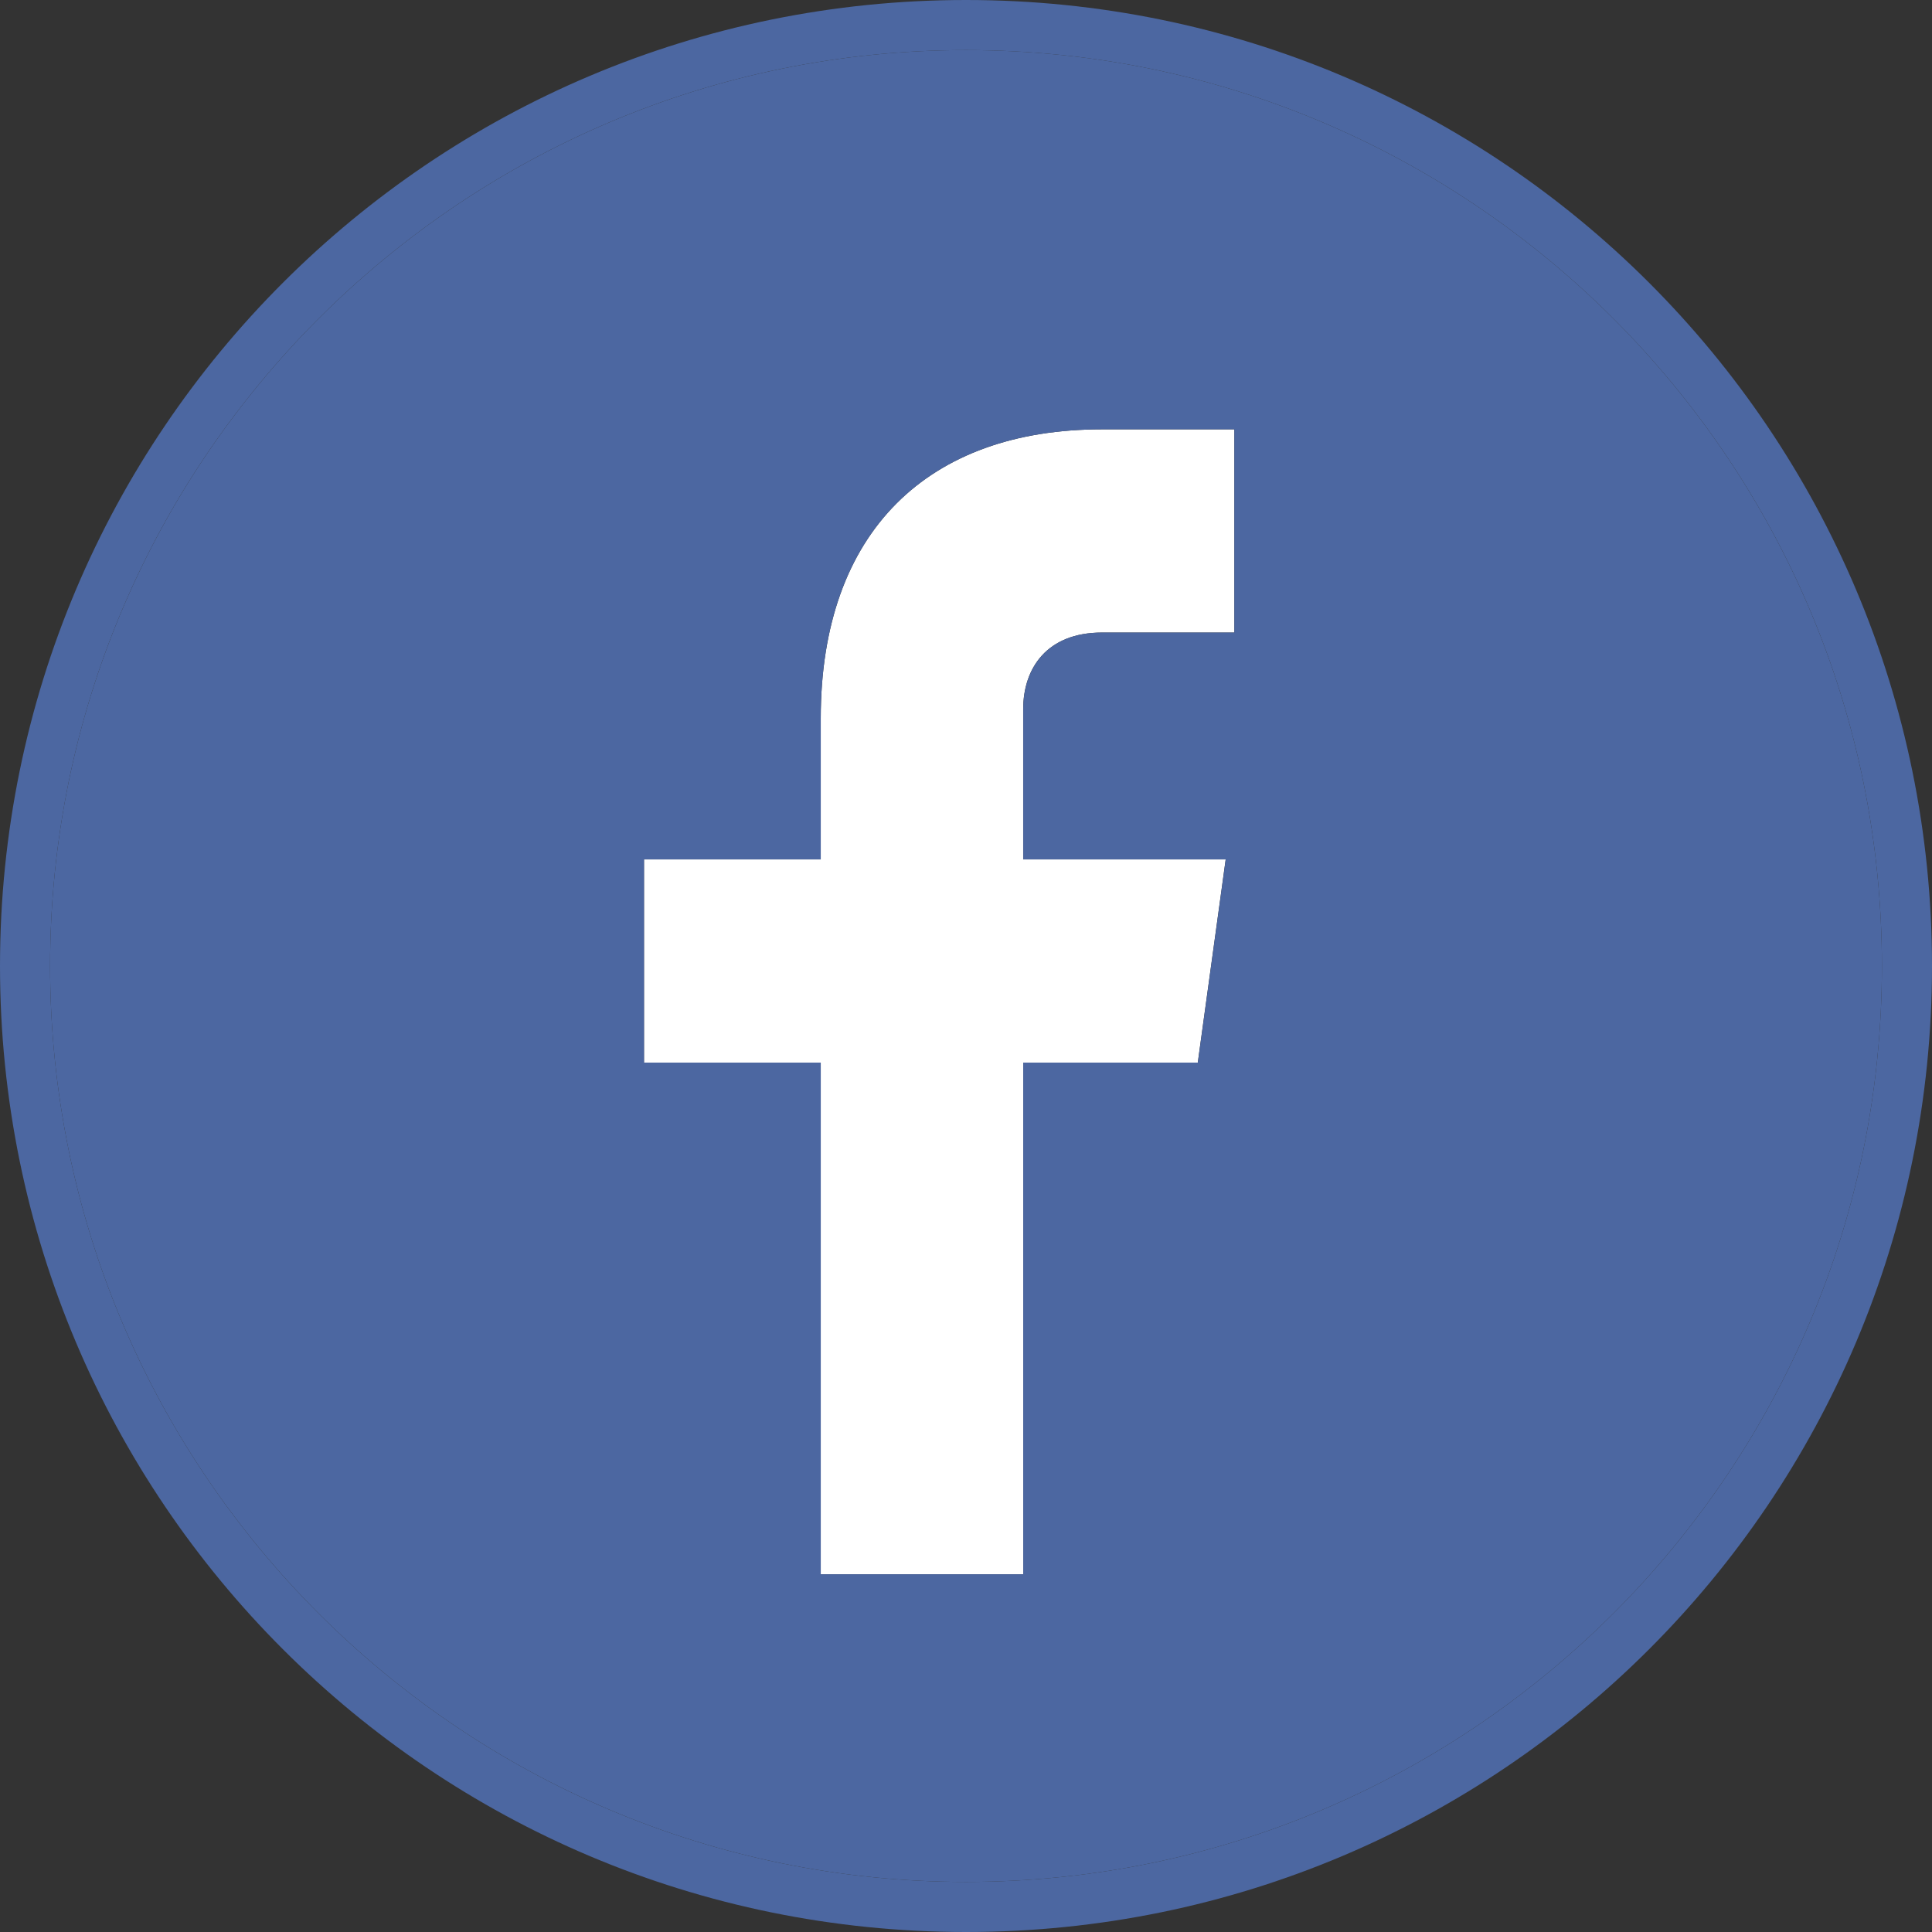 <?xml version="1.0" encoding="utf-8"?>
<!-- Generator: Adobe Illustrator 16.0.0, SVG Export Plug-In . SVG Version: 6.00 Build 0)  -->
<!DOCTYPE svg PUBLIC "-//W3C//DTD SVG 1.1//EN" "http://www.w3.org/Graphics/SVG/1.1/DTD/svg11.dtd">
<svg version="1.1" id="Layer_1" xmlns="http://www.w3.org/2000/svg" xmlns:xlink="http://www.w3.org/1999/xlink" x="0px" y="0px"
	 width="27px" height="27px" viewBox="0 0 27 27" enable-background="new 0 0 27 27" xml:space="preserve">
<rect x="0" y="0" width="27" height="27" fill="#333333" stroke="none"/>
<g>
	<g id="XMLID_1_">
		<g>
			<path fill="#FFFFFF" d="M15.4,8.84c-0.771,0-1.101,0.5-1.101,1.07c0,0.54,0,1.27,0,2.1h2.83l-0.39,2.84H14.3
				c0,3.45,0,7.15,0,7.15h-2.83c0,0,0-3.71,0-7.15H9v-2.84h2.47c0-0.78,0-1.46,0-1.97C11.47,7.42,12.98,6,15.4,6h1.85v2.84H15.4z"/>
			<path fill="#4C67A1" d="M15.4,8.84h1.85V6H15.4c-2.42,0-3.93,1.42-3.93,4.04c0,0.51,0,1.19,0,1.97H9v2.84h2.47
				c0,3.44,0,7.15,0,7.15h2.83c0,0,0-3.7,0-7.15h2.44l0.39-2.84H14.3c0-0.83,0-1.56,0-2.1C14.3,9.34,14.63,8.84,15.4,8.84z
				 M13.5,0.7c7.06,0,12.8,5.74,12.8,12.8c0,7.06-5.74,12.8-12.8,12.8c-7.06,0-12.8-5.74-12.8-12.8C0.7,6.44,6.44,0.7,13.5,0.7z"/>
			<path fill="#4C67A1" d="M13.5,26.3c7.06,0,12.8-5.74,12.8-12.8c0-7.06-5.74-12.8-12.8-12.8C6.44,0.7,0.7,6.44,0.7,13.5
				C0.7,20.56,6.44,26.3,13.5,26.3z M13.5,0C20.96,0,27,6.04,27,13.5S20.96,27,13.5,27S0,20.96,0,13.5S6.04,0,13.5,0z"/>
		</g>
		<g>
		</g>
	</g>
</g>
</svg>
